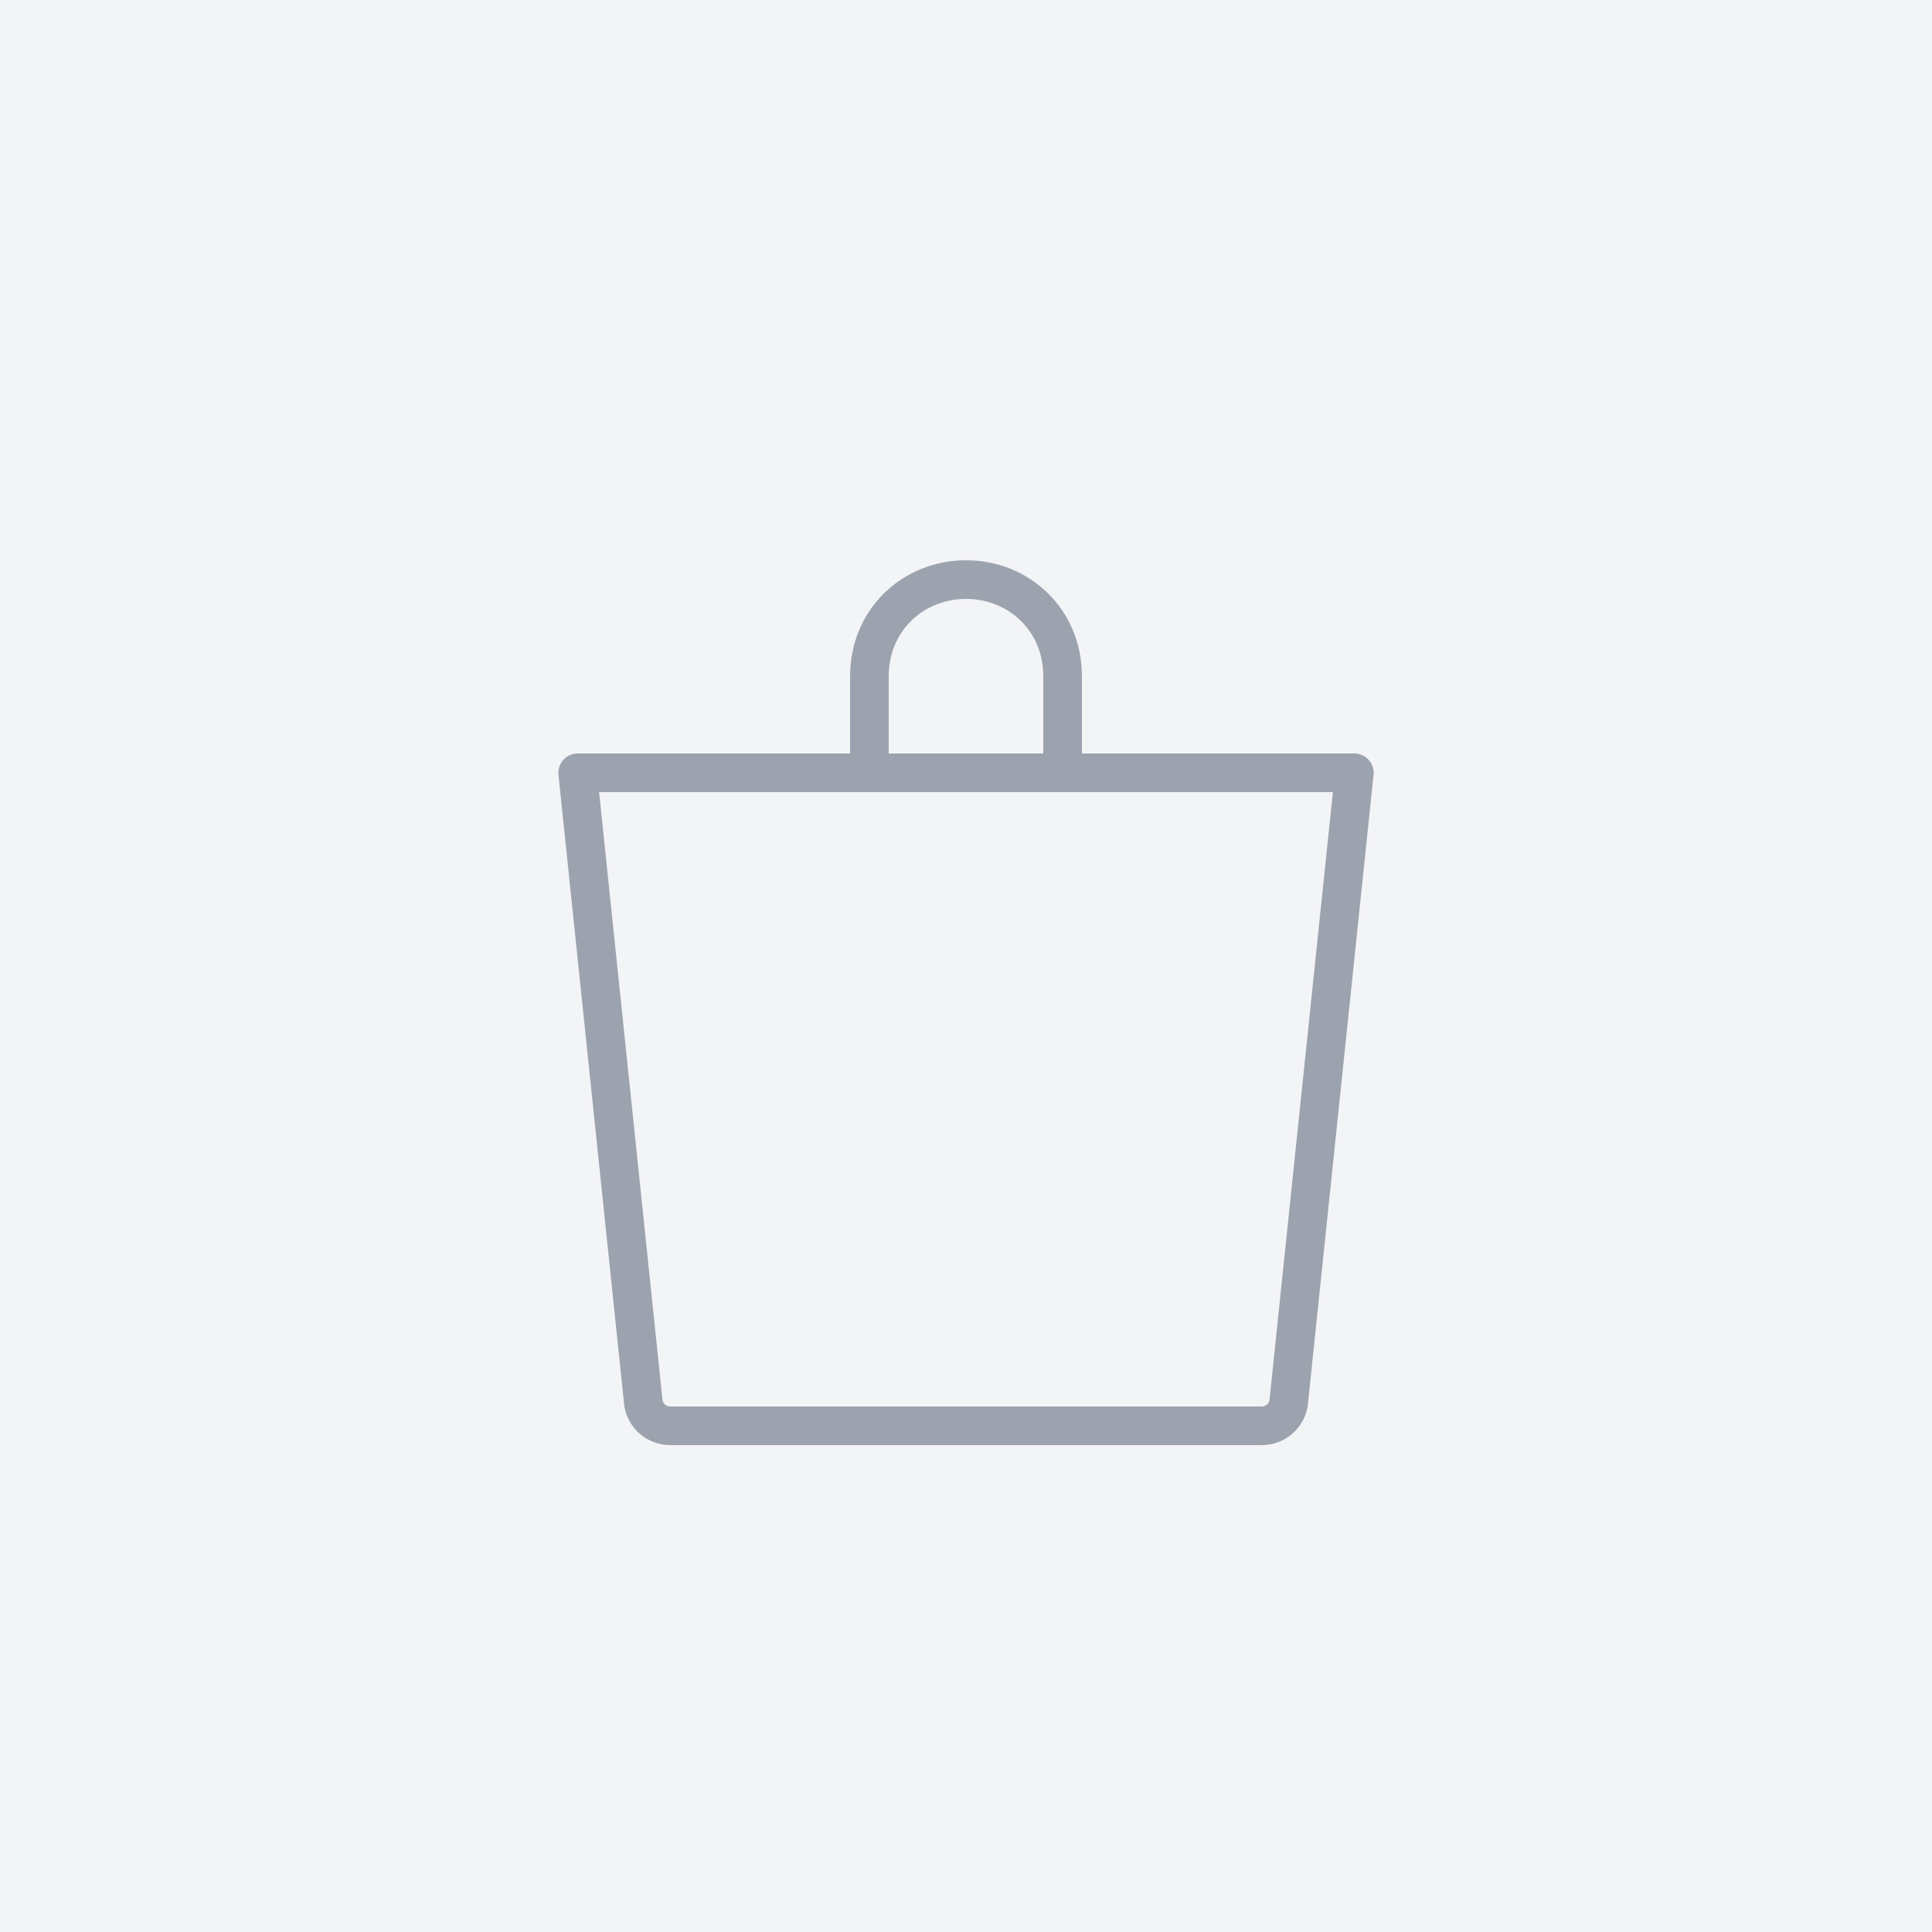 <svg width="400" height="400" viewBox="0 0 400 400" fill="none" xmlns="http://www.w3.org/2000/svg">
  <rect width="400" height="400" fill="#F3F4F6"/>
  <path d="M280 160H280.4H280ZM120 160H280.4M280.4 160L266.8 290.4C266.4 293.2 264 295.2 261.2 295.2H138.8C136 295.2 133.6 293.2 133.2 290.4L119.6 160H280.4Z" stroke="#9CA3AF" stroke-width="8" stroke-linecap="round" stroke-linejoin="round"/>
  <path d="M200 120C211 120 220 128.4 220 140V160H180V140C180 128.4 189 120 200 120Z" stroke="#9CA3AF" stroke-width="8" stroke-linecap="round" stroke-linejoin="round"/>
</svg>

